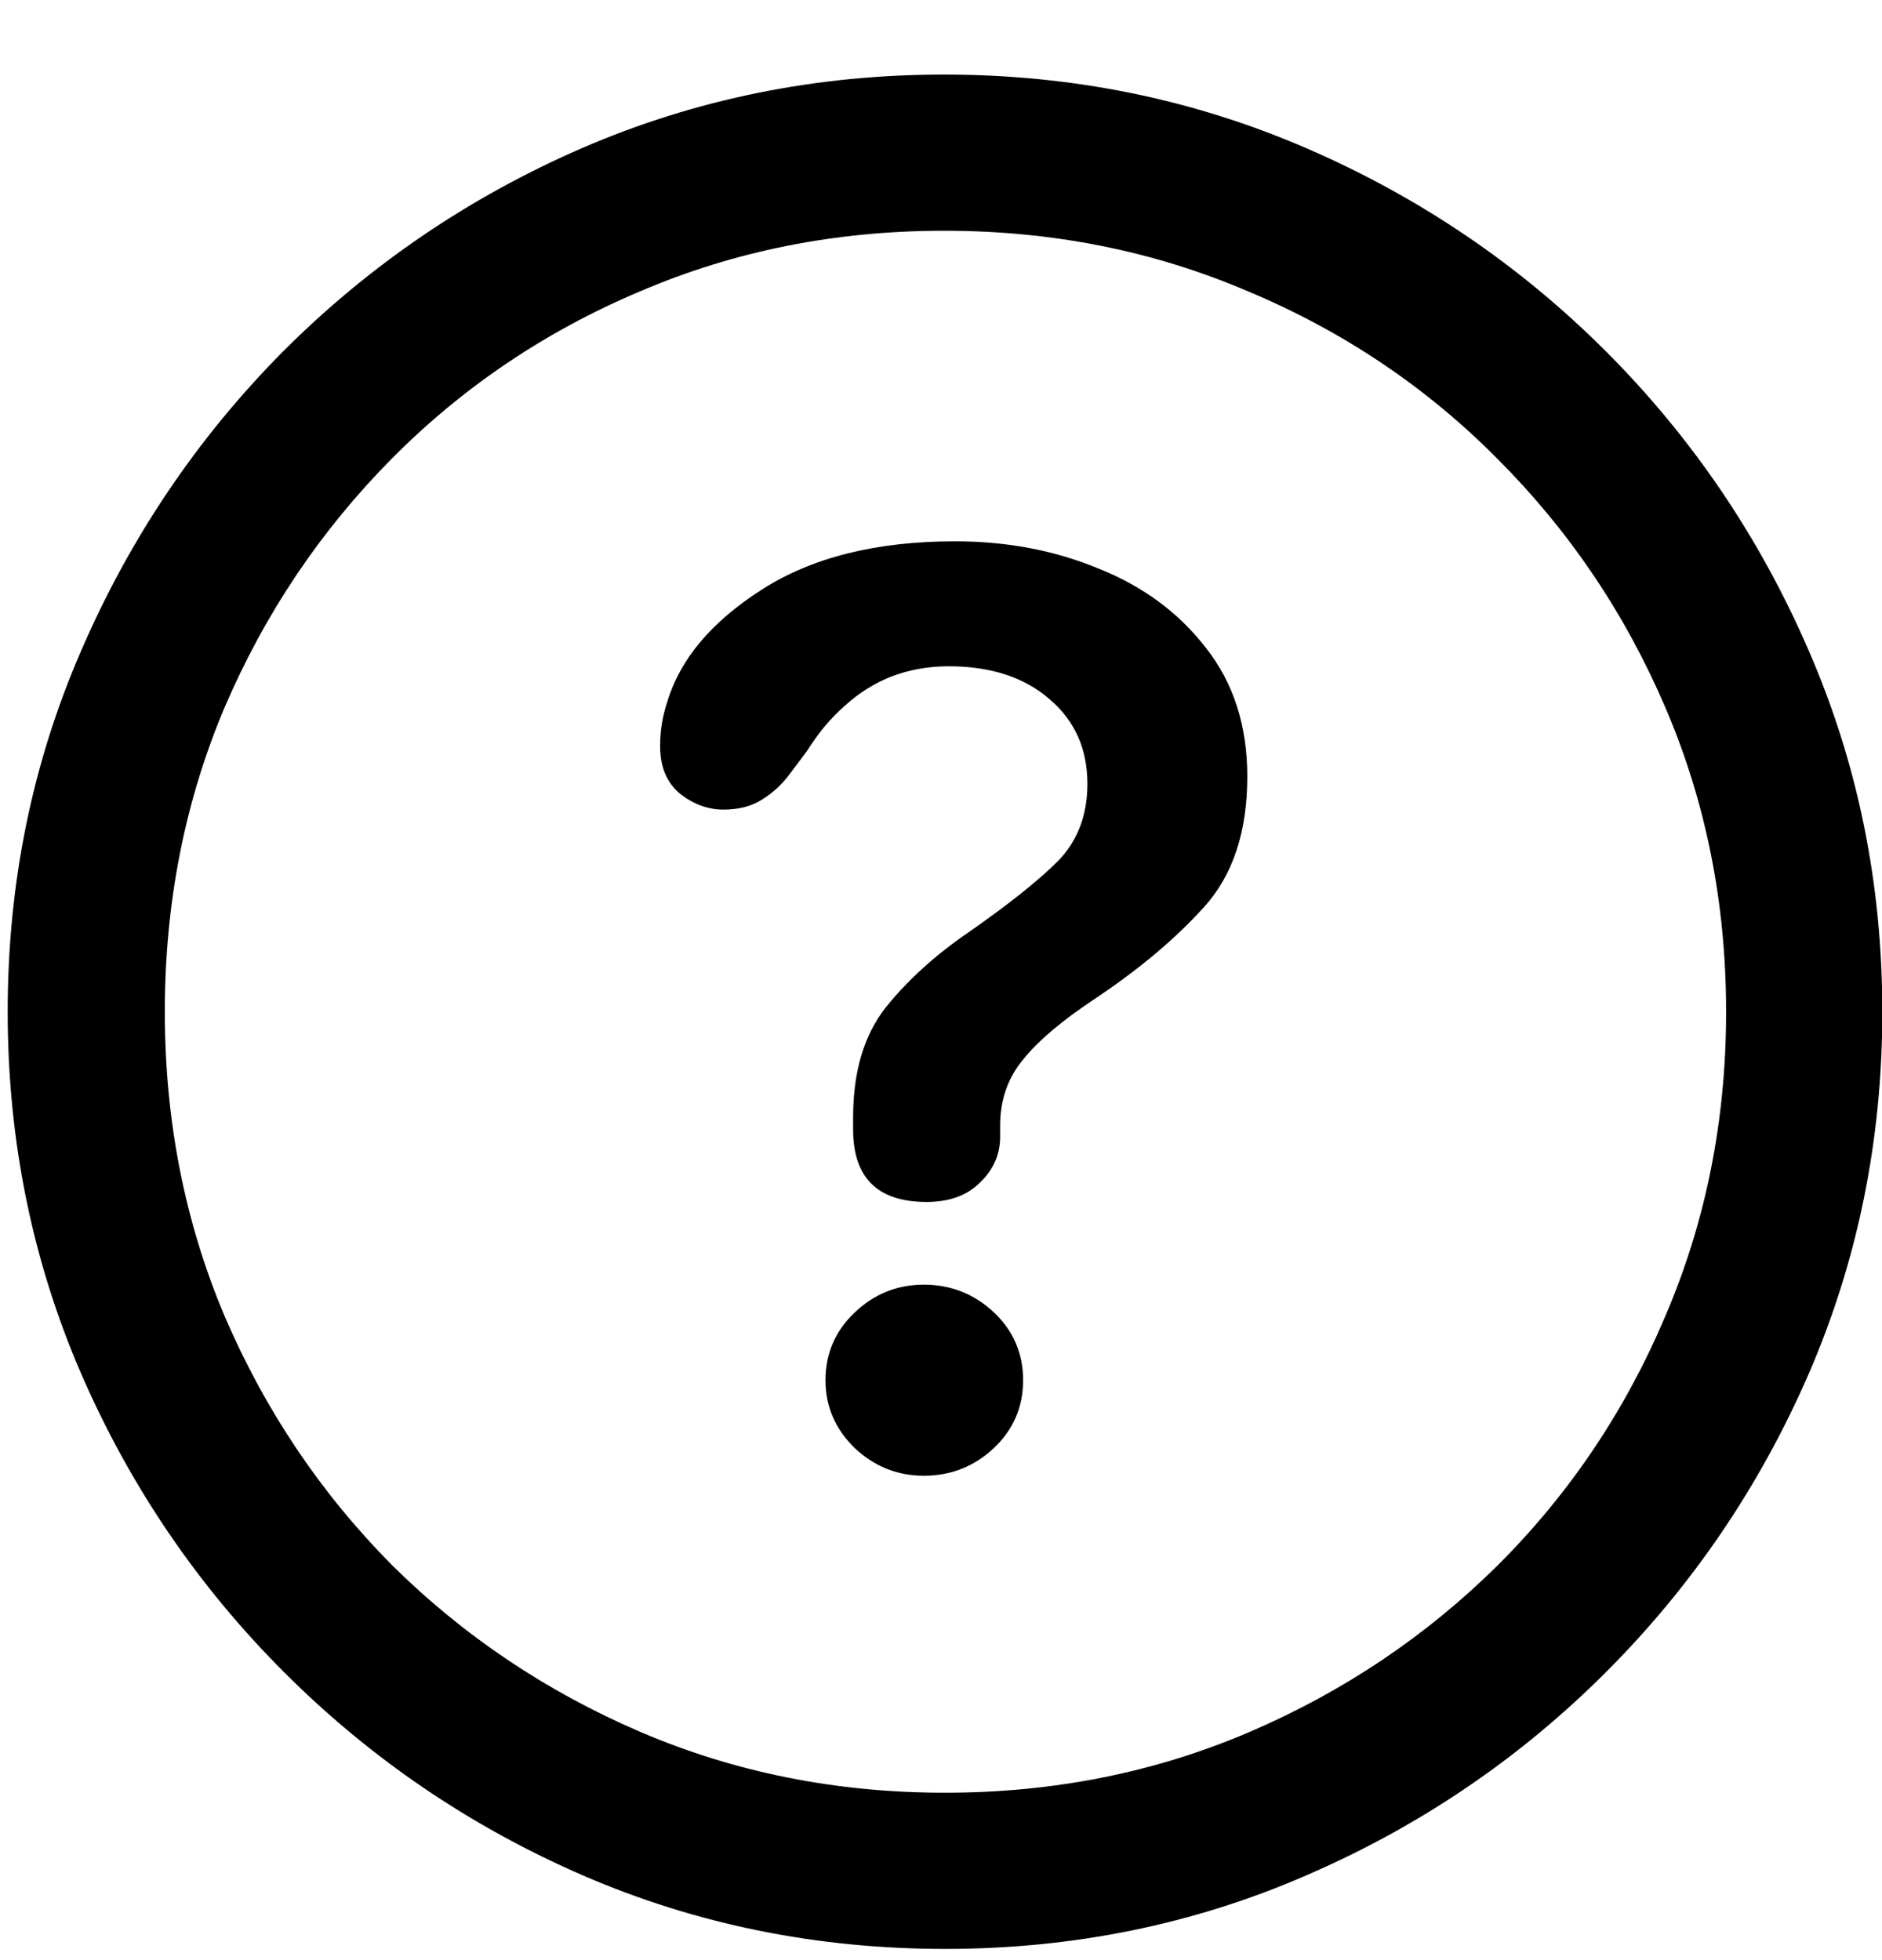 <svg width="24" height="25" viewBox="0 0 24 25" fill="none" xmlns="http://www.w3.org/2000/svg">
<path d="M12.051 24.857C10.418 24.857 8.879 24.545 7.434 23.92C5.996 23.295 4.727 22.432 3.625 21.33C2.523 20.229 1.66 18.959 1.035 17.521C0.41 16.076 0.098 14.537 0.098 12.904C0.098 11.271 0.41 9.736 1.035 8.299C1.66 6.854 2.52 5.58 3.613 4.479C4.715 3.377 5.984 2.514 7.422 1.889C8.867 1.264 10.406 0.951 12.039 0.951C13.672 0.951 15.211 1.264 16.656 1.889C18.102 2.514 19.375 3.377 20.477 4.479C21.578 5.58 22.441 6.854 23.066 8.299C23.691 9.736 24.004 11.271 24.004 12.904C24.004 14.537 23.691 16.076 23.066 17.521C22.441 18.959 21.578 20.229 20.477 21.33C19.375 22.432 18.102 23.295 16.656 23.92C15.219 24.545 13.684 24.857 12.051 24.857ZM12.051 22.865C13.434 22.865 14.727 22.607 15.93 22.092C17.133 21.576 18.191 20.865 19.105 19.959C20.02 19.045 20.73 17.986 21.238 16.783C21.754 15.58 22.012 14.287 22.012 12.904C22.012 11.521 21.754 10.229 21.238 9.025C20.723 7.822 20.008 6.764 19.094 5.85C18.188 4.936 17.129 4.225 15.918 3.717C14.715 3.201 13.422 2.943 12.039 2.943C10.656 2.943 9.363 3.201 8.16 3.717C6.957 4.225 5.902 4.936 4.996 5.85C4.09 6.764 3.379 7.822 2.863 9.025C2.355 10.229 2.102 11.521 2.102 12.904C2.102 14.287 2.355 15.58 2.863 16.783C3.379 17.986 4.09 19.045 4.996 19.959C5.91 20.865 6.969 21.576 8.172 22.092C9.375 22.607 10.668 22.865 12.051 22.865ZM11.816 15.33C11.191 15.33 10.879 15.021 10.879 14.404C10.879 14.381 10.879 14.357 10.879 14.334C10.879 14.303 10.879 14.275 10.879 14.252C10.879 13.674 11.016 13.209 11.289 12.857C11.57 12.506 11.922 12.185 12.344 11.896C12.859 11.537 13.242 11.232 13.492 10.982C13.742 10.725 13.867 10.396 13.867 9.998C13.867 9.553 13.707 9.193 13.387 8.92C13.066 8.639 12.637 8.498 12.098 8.498C11.84 8.498 11.598 8.541 11.371 8.627C11.152 8.713 10.953 8.838 10.773 9.002C10.594 9.158 10.434 9.35 10.293 9.576L10.082 9.857C9.98 9.998 9.859 10.111 9.719 10.197C9.586 10.283 9.422 10.326 9.227 10.326C9.031 10.326 8.848 10.26 8.676 10.127C8.504 9.986 8.418 9.783 8.418 9.518C8.418 9.416 8.426 9.318 8.441 9.225C8.457 9.131 8.48 9.037 8.512 8.943C8.676 8.404 9.074 7.932 9.707 7.525C10.348 7.111 11.172 6.904 12.18 6.904C12.844 6.904 13.457 7.021 14.02 7.256C14.582 7.482 15.035 7.818 15.379 8.264C15.73 8.709 15.906 9.256 15.906 9.904C15.906 10.607 15.723 11.162 15.355 11.568C14.988 11.975 14.523 12.365 13.961 12.74C13.547 13.014 13.242 13.271 13.047 13.514C12.852 13.748 12.754 14.029 12.754 14.357C12.754 14.373 12.754 14.396 12.754 14.428C12.754 14.451 12.754 14.475 12.754 14.498C12.754 14.725 12.668 14.92 12.496 15.084C12.332 15.248 12.105 15.33 11.816 15.33ZM11.781 18.822C11.445 18.822 11.152 18.705 10.902 18.471C10.652 18.229 10.527 17.939 10.527 17.604C10.527 17.268 10.648 16.982 10.891 16.748C11.141 16.506 11.438 16.385 11.781 16.385C12.125 16.385 12.422 16.502 12.672 16.736C12.922 16.971 13.047 17.26 13.047 17.604C13.047 17.947 12.922 18.236 12.672 18.471C12.422 18.705 12.125 18.822 11.781 18.822Z" fill="black"/>
</svg>
